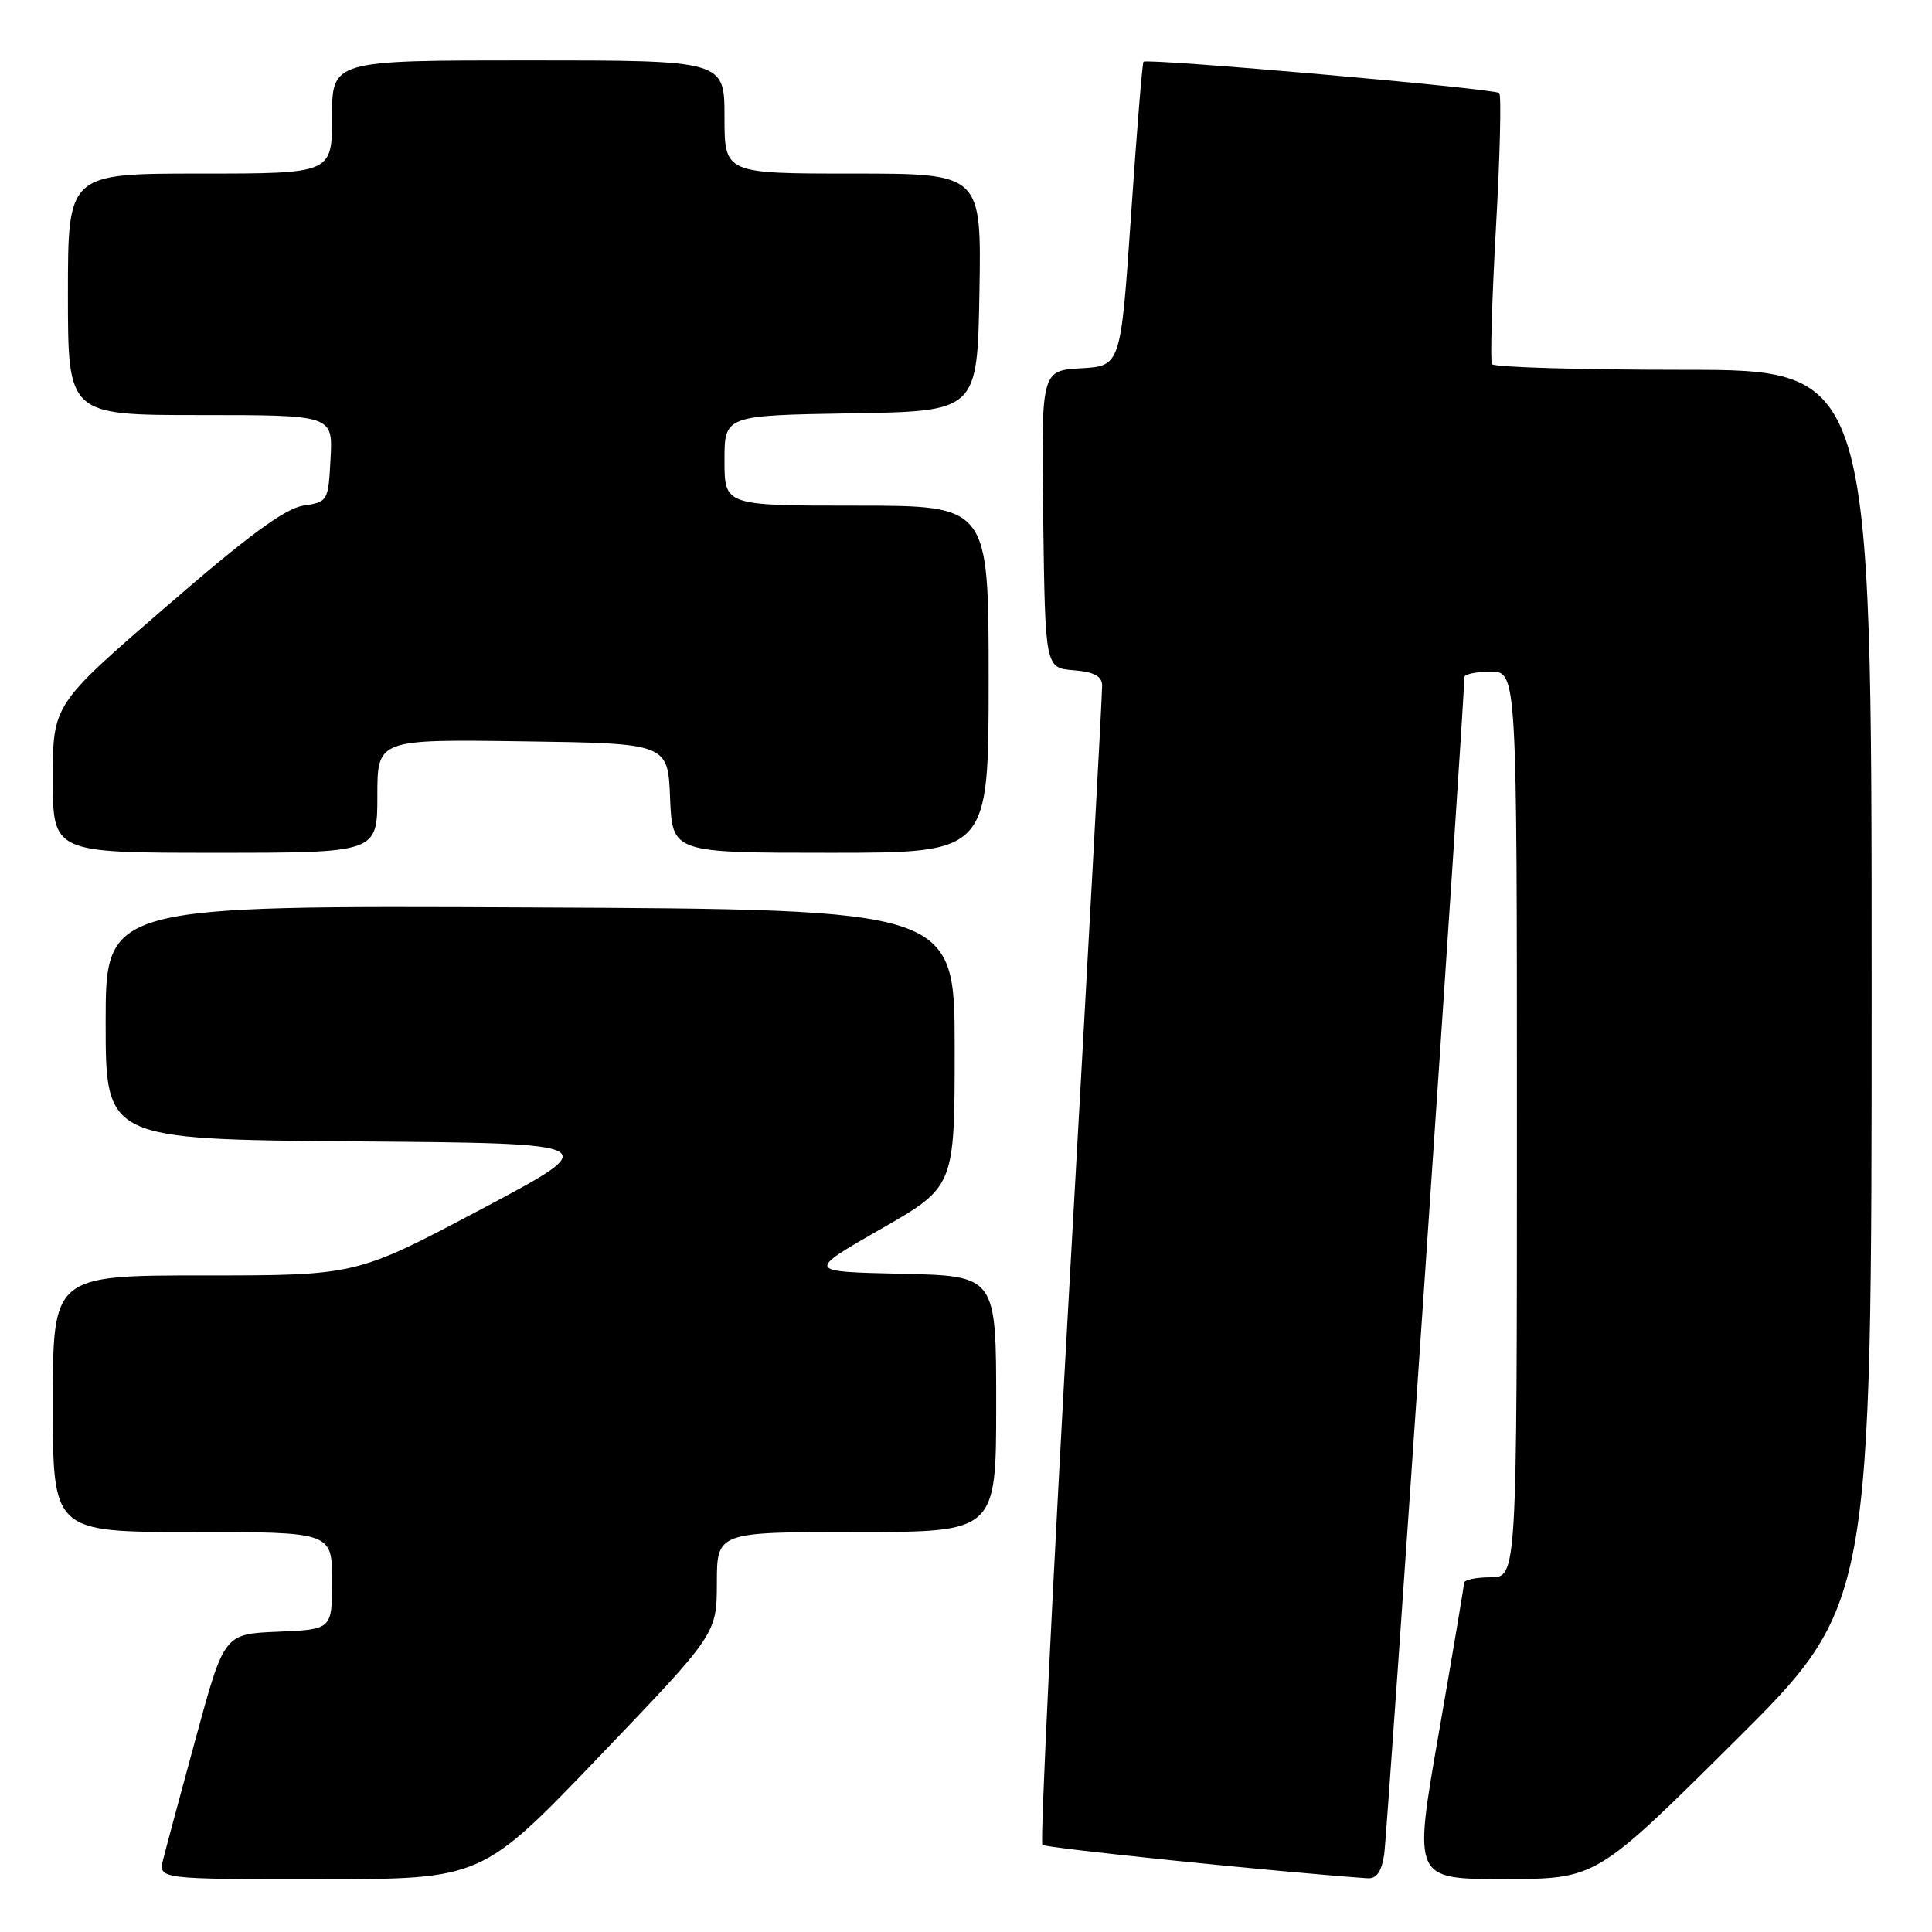 <?xml version="1.0" encoding="UTF-8" standalone="no"?>
<!DOCTYPE svg PUBLIC "-//W3C//DTD SVG 1.1//EN" "http://www.w3.org/Graphics/SVG/1.1/DTD/svg11.dtd" >
<svg xmlns="http://www.w3.org/2000/svg" xmlns:xlink="http://www.w3.org/1999/xlink" version="1.1" viewBox="0 0 256 256">
 <g >
 <path fill="currentColor"
d=" M 79.40 232.75 C 94.97 216.50 94.97 216.50 94.99 209.75 C 95.00 203.00 95.00 203.00 113.50 203.00 C 132.00 203.00 132.00 203.00 132.00 186.03 C 132.00 169.06 132.00 169.06 119.43 168.78 C 106.86 168.50 106.86 168.50 116.68 162.87 C 126.50 157.25 126.50 157.25 126.50 138.87 C 126.50 120.50 126.50 120.50 70.25 120.24 C 14.00 119.98 14.00 119.98 14.00 135.48 C 14.00 150.97 14.00 150.97 47.11 151.24 C 80.22 151.50 80.22 151.50 63.72 160.25 C 47.21 169.00 47.21 169.00 27.11 169.00 C 7.00 169.00 7.00 169.00 7.00 186.00 C 7.00 203.00 7.00 203.00 25.50 203.00 C 44.00 203.00 44.00 203.00 44.00 209.46 C 44.00 215.91 44.00 215.91 36.85 216.21 C 29.71 216.50 29.71 216.50 26.00 230.10 C 23.96 237.58 21.99 244.89 21.63 246.35 C 20.96 249.00 20.96 249.00 42.39 249.00 C 63.83 249.00 63.83 249.00 79.40 232.75 Z  M 183.41 245.75 C 183.83 243.03 194.11 92.00 194.03 89.75 C 194.01 89.34 195.57 89.00 197.50 89.00 C 201.00 89.00 201.00 89.00 201.00 149.00 C 201.00 209.00 201.00 209.00 197.50 209.00 C 195.57 209.00 194.00 209.34 193.99 209.75 C 193.99 210.16 192.47 219.16 190.63 229.75 C 187.27 249.00 187.27 249.00 199.38 248.98 C 211.50 248.97 211.50 248.97 229.75 230.84 C 248.00 212.71 248.00 212.71 248.00 130.86 C 248.00 49.00 248.00 49.00 223.06 49.00 C 209.34 49.00 197.92 48.66 197.69 48.25 C 197.45 47.84 197.69 39.71 198.22 30.18 C 198.76 20.66 198.95 12.62 198.66 12.33 C 198.07 11.73 151.97 7.68 151.52 8.18 C 151.36 8.36 150.62 17.50 149.87 28.50 C 148.50 48.50 148.50 48.50 143.23 48.80 C 137.96 49.11 137.96 49.11 138.23 68.80 C 138.50 88.50 138.50 88.50 142.25 88.81 C 144.96 89.03 146.01 89.59 146.04 90.81 C 146.07 91.74 144.17 126.56 141.82 168.19 C 139.47 209.82 137.81 244.14 138.12 244.45 C 138.55 244.88 169.15 248.03 181.20 248.88 C 182.39 248.96 183.06 248.02 183.41 245.75 Z  M 50.00 105.48 C 50.00 97.96 50.00 97.96 69.25 98.23 C 88.50 98.50 88.50 98.50 88.79 105.75 C 89.09 113.00 89.09 113.00 110.04 113.00 C 131.00 113.00 131.00 113.00 131.00 90.00 C 131.00 67.00 131.00 67.00 113.50 67.00 C 96.00 67.00 96.00 67.00 96.00 61.02 C 96.00 55.05 96.00 55.05 112.75 54.77 C 129.50 54.50 129.50 54.50 129.78 38.75 C 130.05 23.00 130.05 23.00 113.03 23.00 C 96.00 23.00 96.00 23.00 96.00 15.50 C 96.00 8.00 96.00 8.00 70.00 8.00 C 44.00 8.00 44.00 8.00 44.00 15.50 C 44.00 23.00 44.00 23.00 26.50 23.00 C 9.00 23.00 9.00 23.00 9.00 39.00 C 9.00 55.00 9.00 55.00 26.55 55.00 C 44.10 55.00 44.10 55.00 43.80 60.75 C 43.50 66.41 43.45 66.51 40.20 67.00 C 37.77 67.37 32.92 70.93 21.95 80.44 C 7.00 93.37 7.00 93.37 7.00 103.19 C 7.00 113.00 7.00 113.00 28.50 113.00 C 50.00 113.00 50.00 113.00 50.00 105.48 Z "/>
</g>
</svg>
